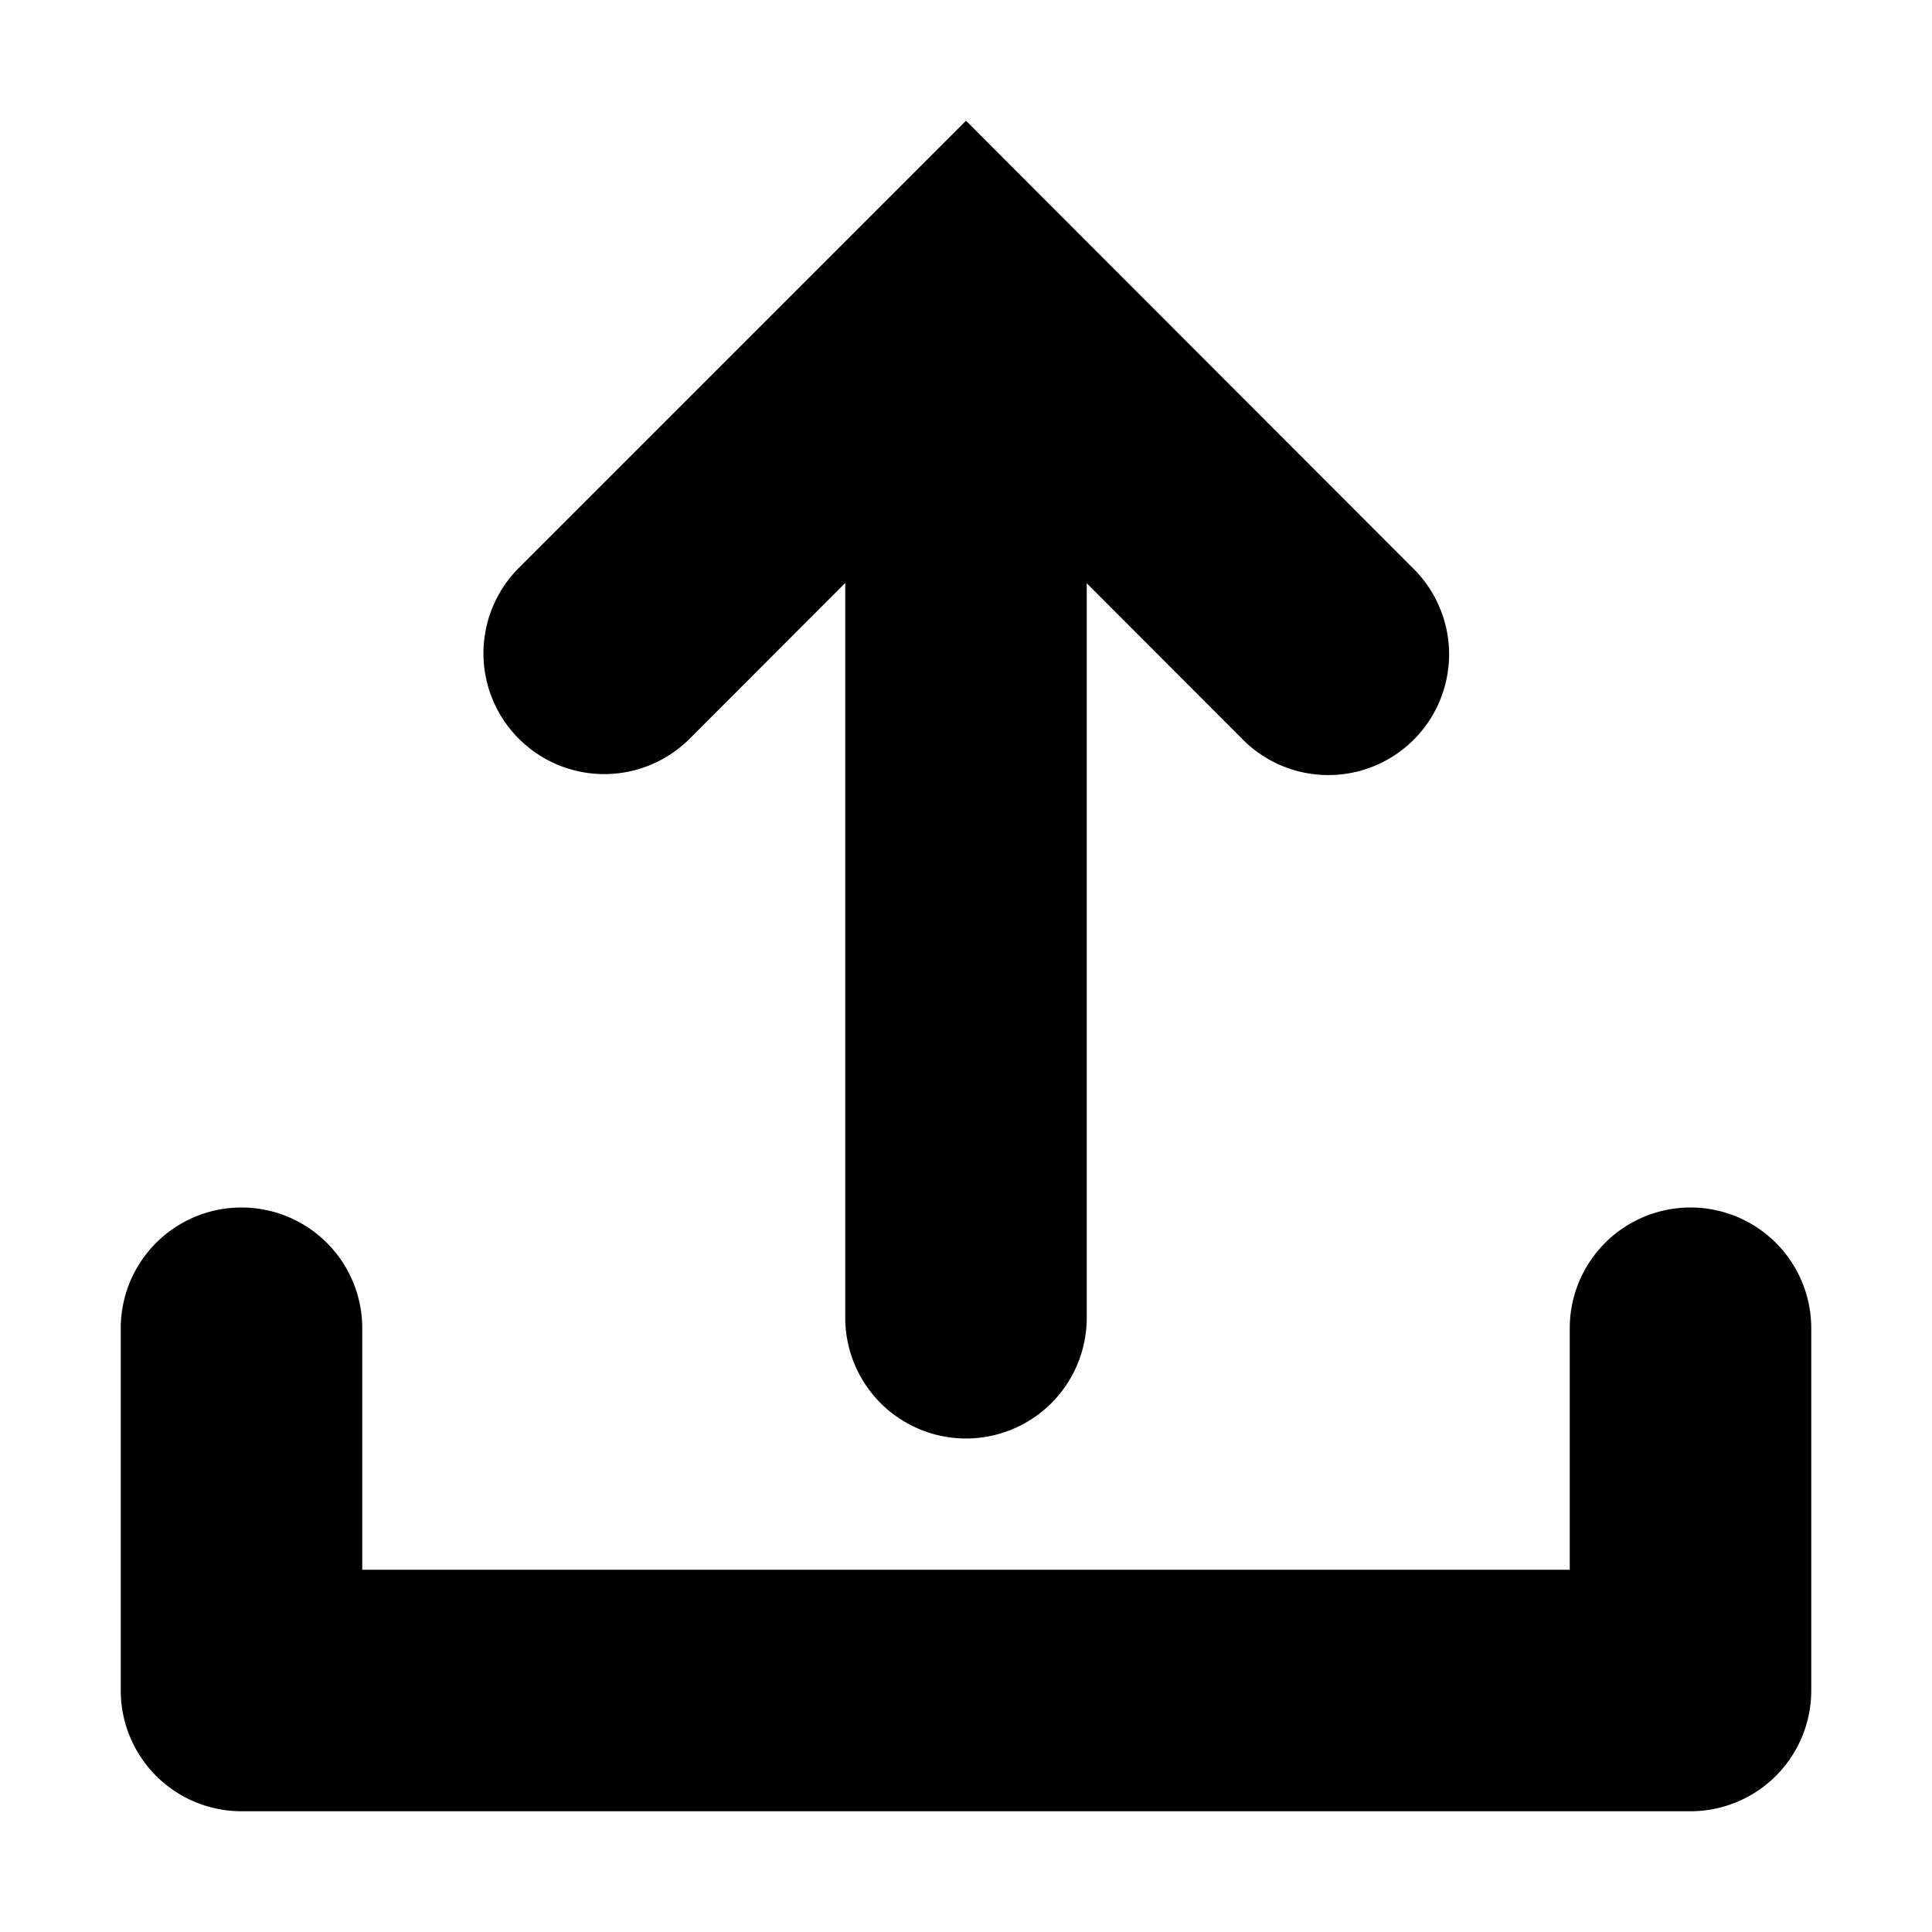 <svg width="16" height="16" viewBox="0 0 16 16" xmlns="http://www.w3.org/2000/svg"><path d="m8 1 3.696 3.7a1 1 0 1 1-1.415 1.413L9 4.83v6.083a1 1 0 1 1-2 0V4.828l-1.289 1.29a1 1 0 1 1-1.414-1.415L8 1Z"/><path d="M3 13v-2a1 1 0 1 0-2 0v3a1 1 0 0 0 1 1h12a1 1 0 0 0 1-1v-3a1 1 0 1 0-2 0v2H3Z"/></svg>